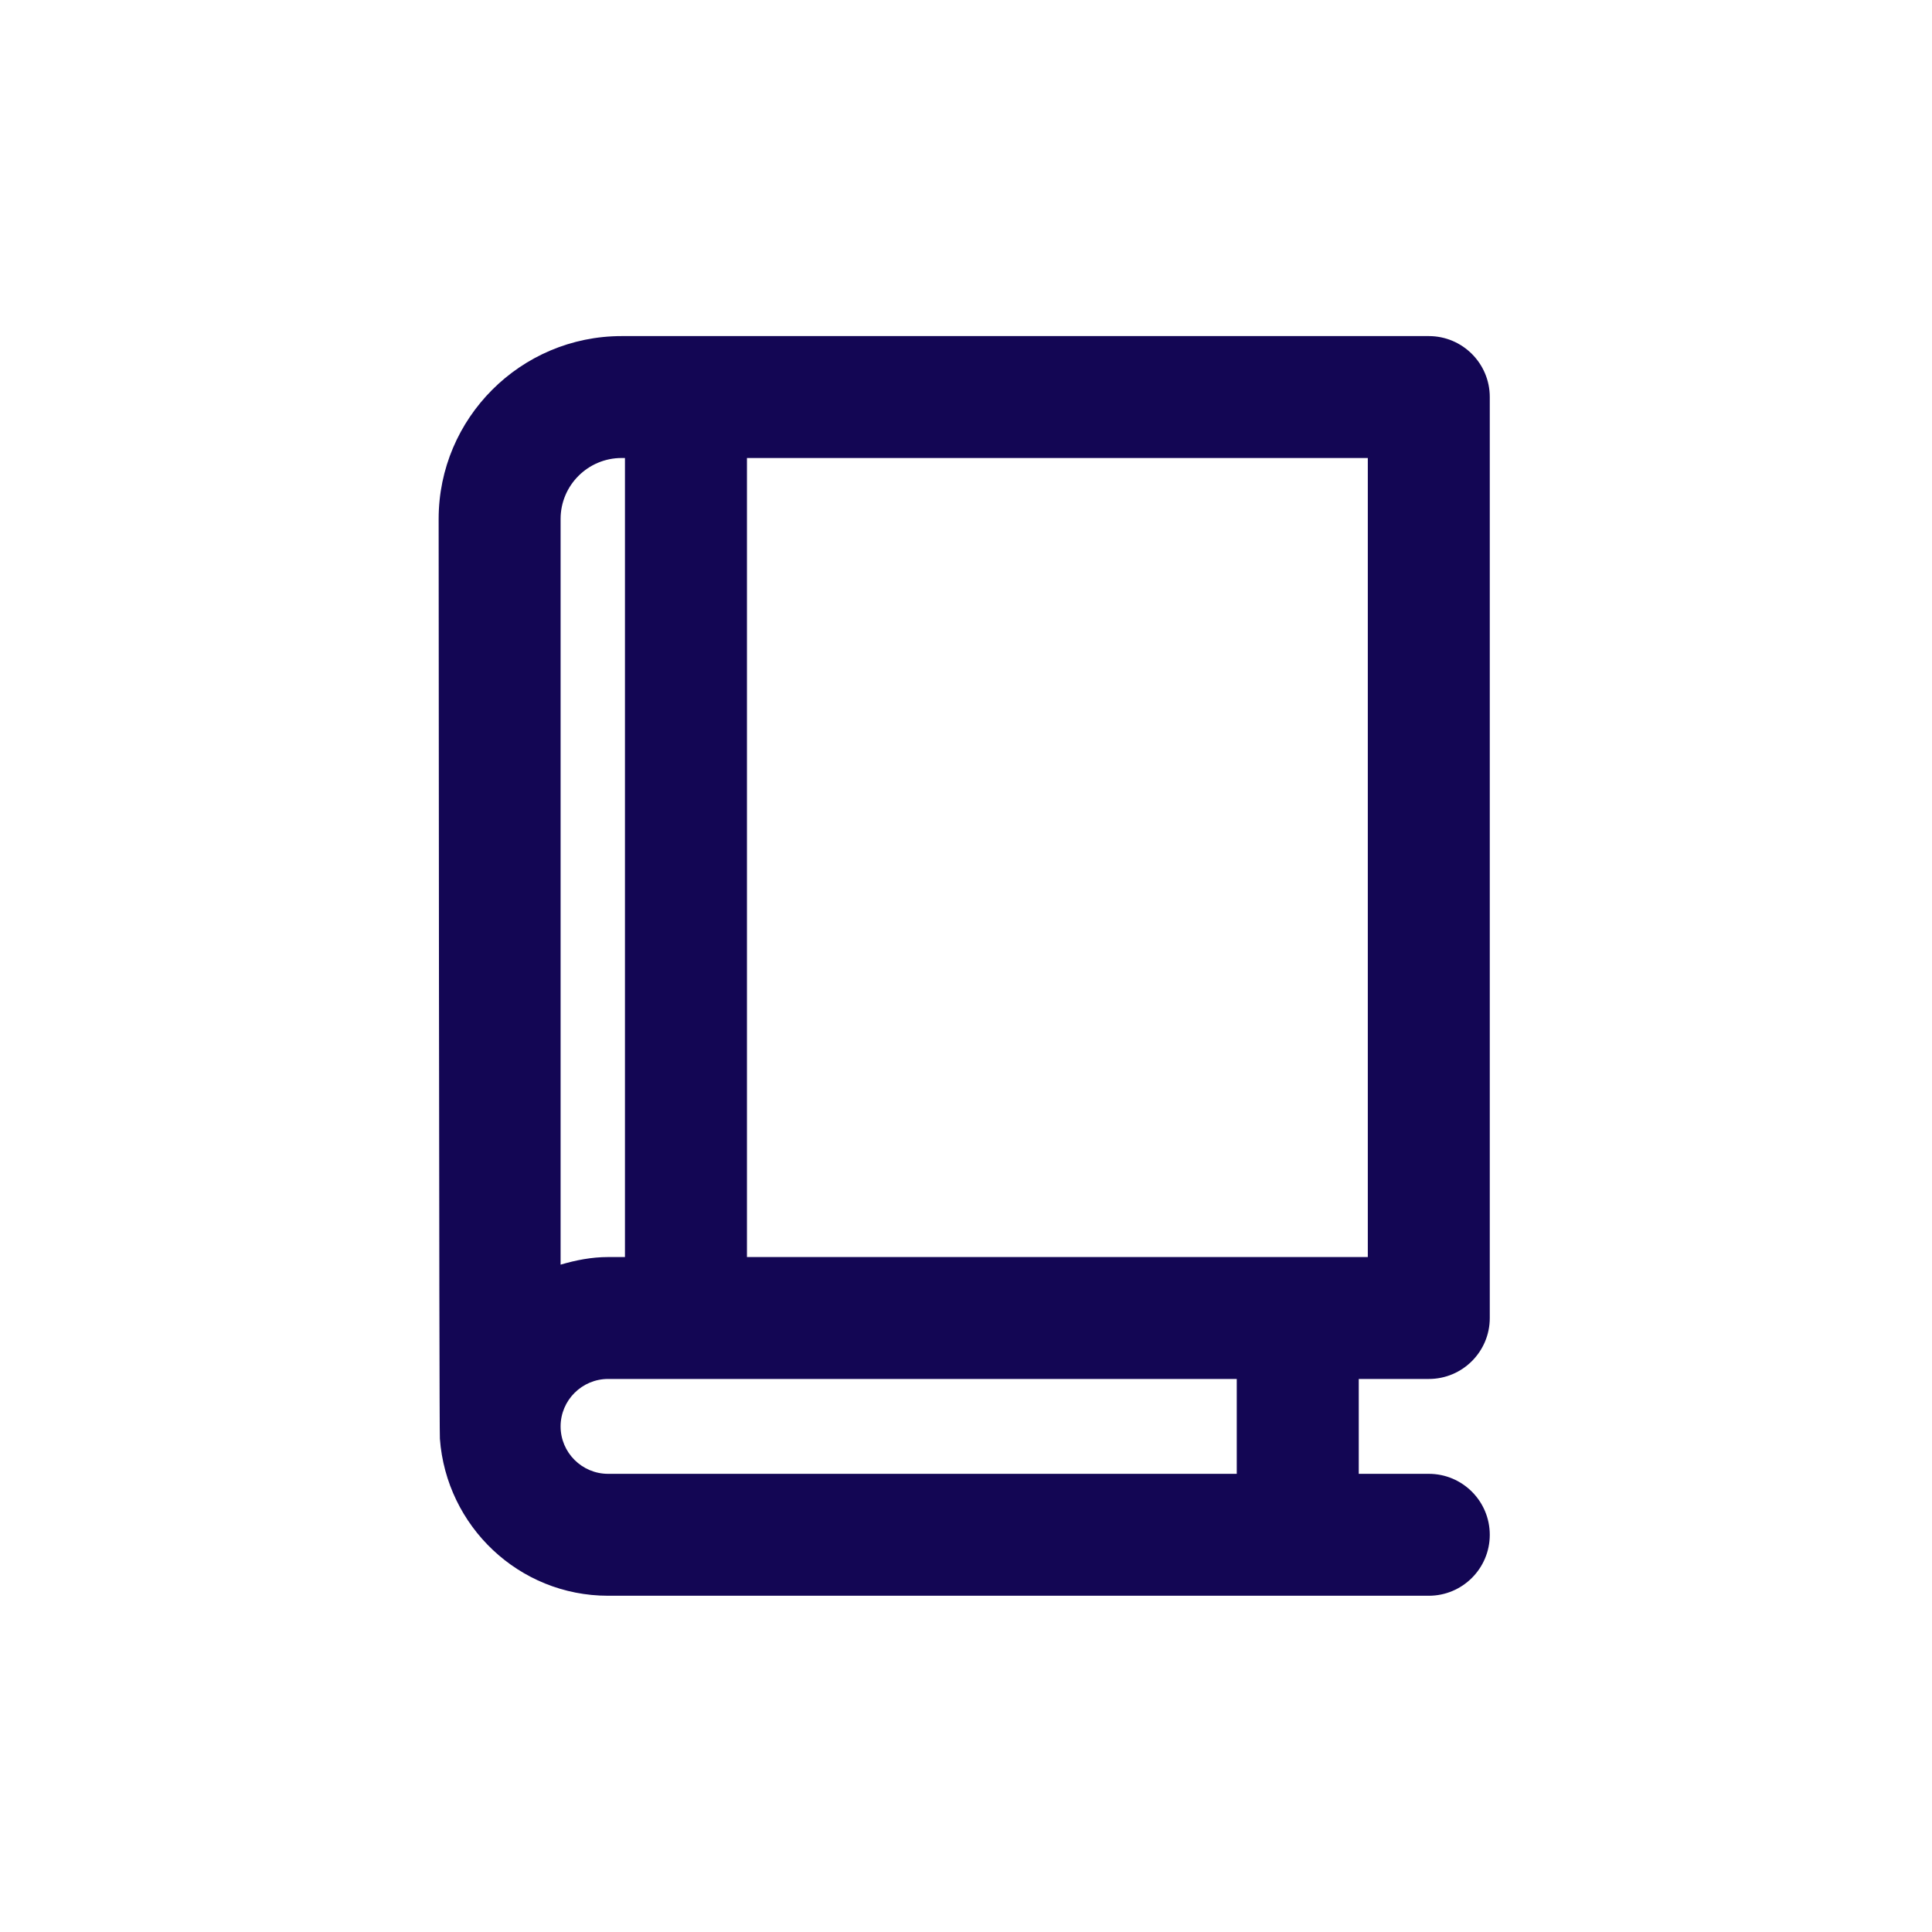 <?xml version="1.0" encoding="UTF-8"?>
<svg xmlns="http://www.w3.org/2000/svg" xmlns:xlink="http://www.w3.org/1999/xlink" width="187.5pt" height="187.5pt" viewBox="0 0 187.5 187.5" version="1.2">
<defs>
<clipPath id="clip1">
  <path d="M 42.398 32.617 L 145 32.617 L 145 154.867 L 42.398 154.867 Z M 42.398 32.617 "/>
</clipPath>
</defs>
<g id="surface1">
<g clip-path="url(#clip1)" clip-rule="nonzero">
<path style=" stroke:none;fill-rule:nonzero;fill:rgb(7.449%,2.35%,32.939%);fill-opacity:1;" d="M 138.664 133.828 C 141.93 133.828 144.582 131.18 144.582 127.914 L 144.582 38.531 C 144.582 35.266 141.93 32.617 138.664 32.617 L 60.328 32.617 C 50.535 32.617 42.57 40.578 42.57 50.363 C 42.57 50.363 42.613 139.242 42.691 139.625 C 43.316 148.121 50.359 154.867 59.016 154.867 L 138.664 154.867 C 141.93 154.867 144.582 152.219 144.582 148.953 C 144.582 145.684 141.93 143.035 138.664 143.035 L 131.867 143.035 L 131.867 133.828 Z M 132.746 121.996 L 72.492 121.996 L 72.492 44.449 L 132.746 44.449 Z M 60.328 44.449 L 60.652 44.449 L 60.652 121.996 L 59.016 121.996 C 57.406 121.996 55.879 122.301 54.406 122.734 L 54.406 50.363 C 54.406 47.102 57.062 44.449 60.328 44.449 Z M 120.027 143.035 L 59.016 143.035 C 56.477 143.035 54.406 140.969 54.406 138.434 C 54.406 135.895 56.477 133.828 59.016 133.828 L 120.027 133.828 Z M 120.027 143.035 "/>
</g>
</g>
</svg>
